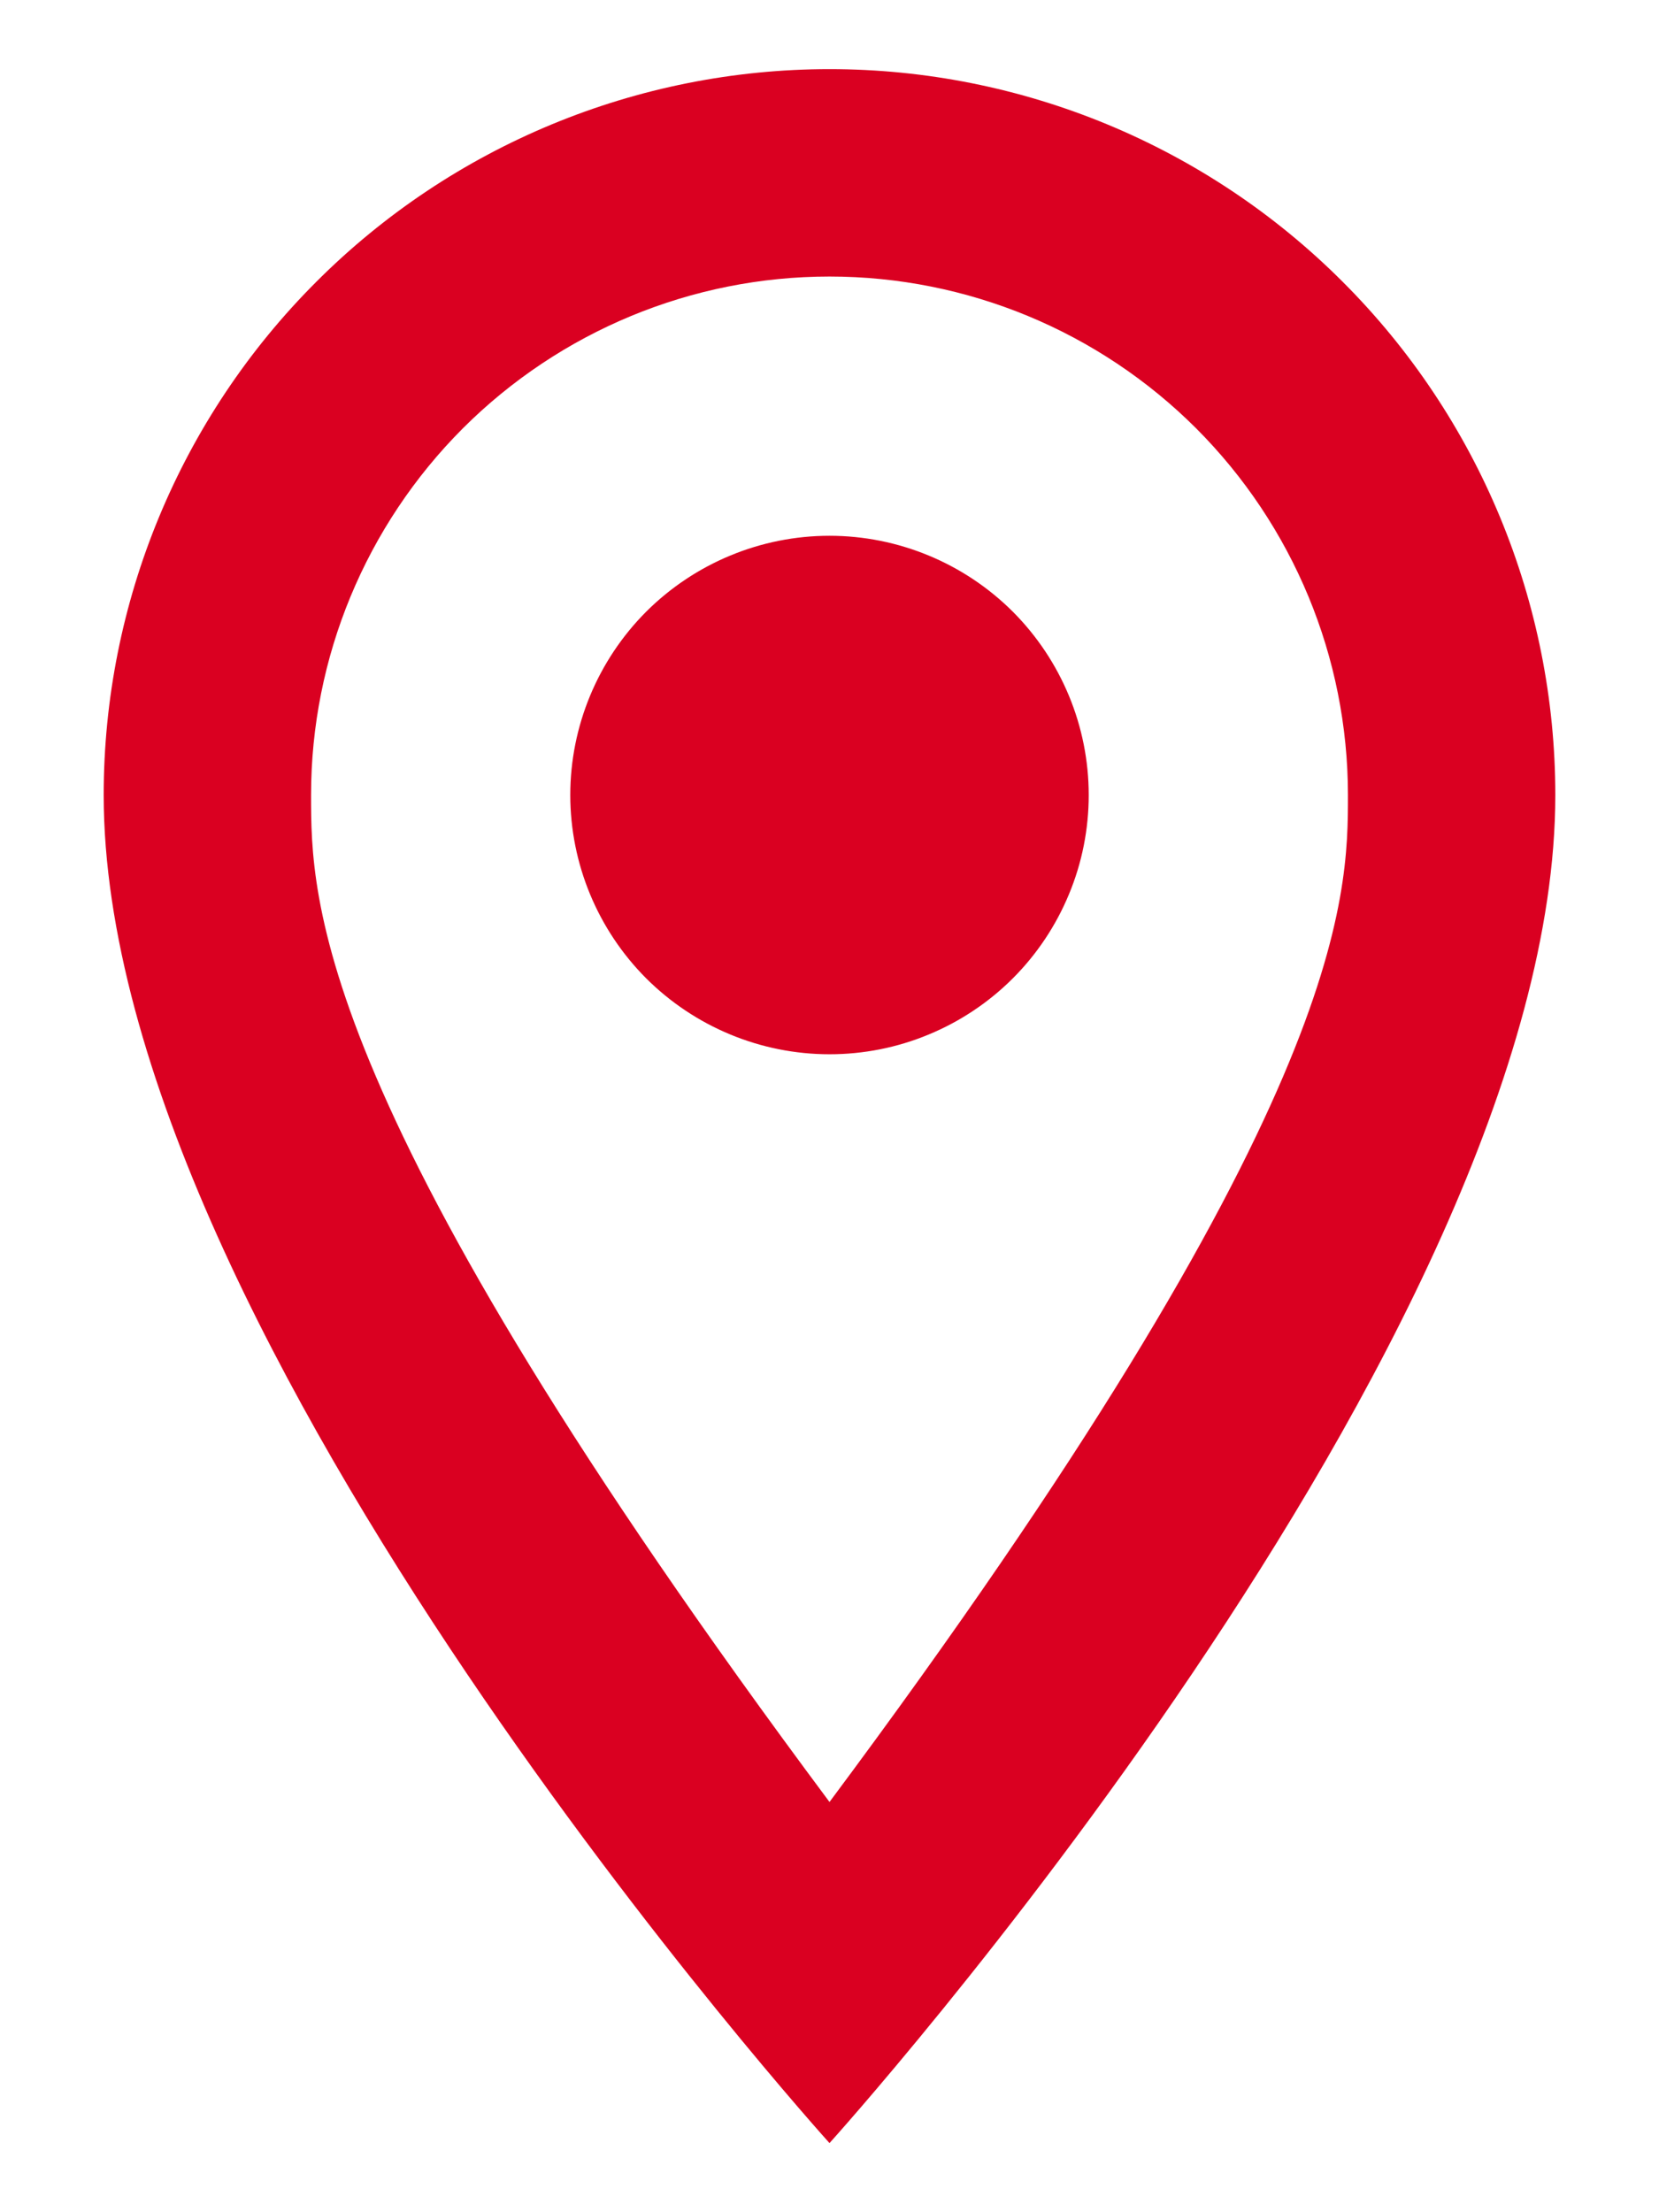 <svg width="12" height="16" viewBox="0 0 12 16" fill="none" xmlns="http://www.w3.org/2000/svg">
<path d="M6 3.875C6.497 3.875 6.974 4.073 7.326 4.424C7.677 4.776 7.875 5.253 7.875 5.75C7.875 5.996 7.827 6.24 7.732 6.468C7.638 6.695 7.5 6.902 7.326 7.076C7.152 7.25 6.945 7.388 6.718 7.482C6.49 7.577 6.246 7.625 6 7.625C5.503 7.625 5.026 7.427 4.674 7.076C4.323 6.724 4.125 6.247 4.125 5.75C4.125 5.253 4.323 4.776 4.674 4.424C5.026 4.073 5.503 3.875 6 3.875ZM6 0.5C7.392 0.5 8.728 1.053 9.712 2.038C10.697 3.022 11.25 4.358 11.25 5.75C11.25 9.688 6 15.5 6 15.5C6 15.5 0.75 9.688 0.75 5.75C0.75 4.358 1.303 3.022 2.288 2.038C3.272 1.053 4.608 0.5 6 0.5ZM6 2C5.005 2 4.052 2.395 3.348 3.098C2.645 3.802 2.25 4.755 2.25 5.75C2.25 6.5 2.25 8 6 13.033C9.75 8 9.75 6.5 9.75 5.75C9.75 4.755 9.355 3.802 8.652 3.098C7.948 2.395 6.995 2 6 2Z" fill="#DA0021"/>
</svg>
